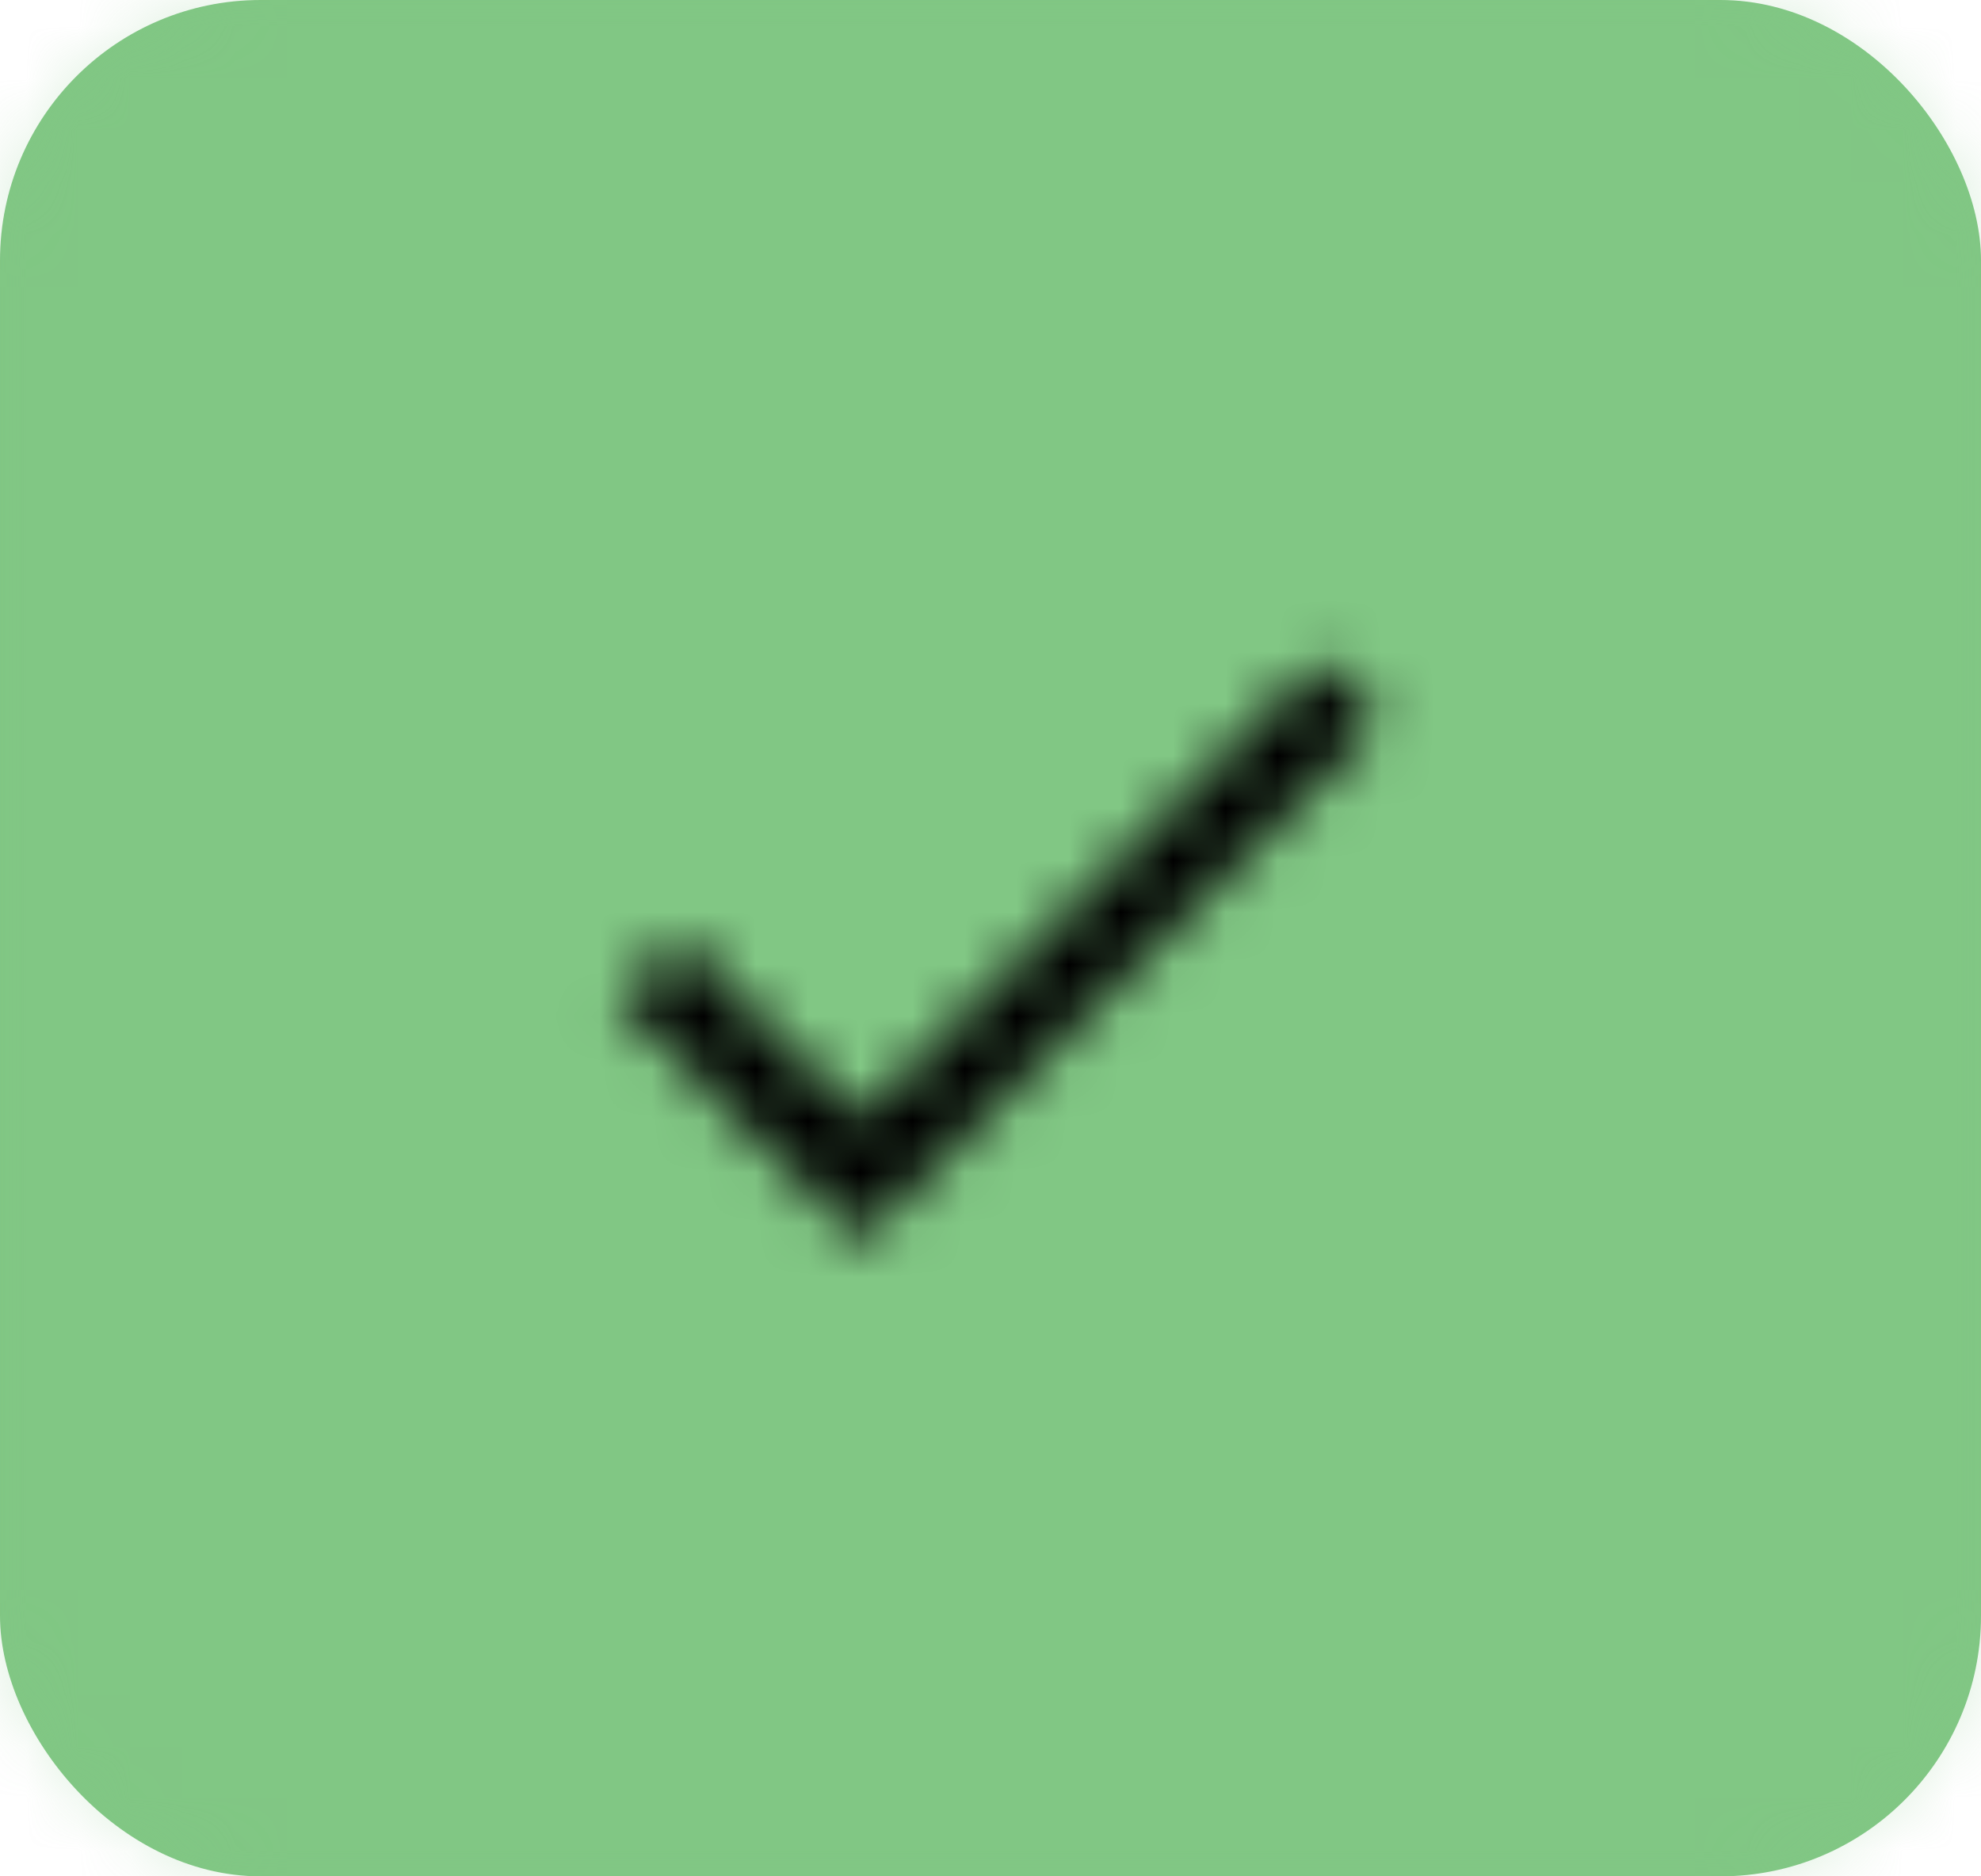 <svg xmlns="http://www.w3.org/2000/svg" xmlns:xlink="http://www.w3.org/1999/xlink" width="38" height="36" viewBox="0 0 38 36">
    <defs>
        <filter id="qzrqvbaqqc">
            <feColorMatrix in="SourceGraphic" values="0 0 0 0 0.165 0 0 0 0 0.561 0 0 0 0 0.188 0 0 0 1 0"/>
        </filter>
        <rect id="3grjcpipba" width="38" height="36" x="0" y="0" rx="5"/>
        <path id="h1uvrvpjod" d="M7.5 13.475L4.025 10 2.842 11.175 7.5 15.833 17.5 5.833 16.325 4.658z"/>
    </defs>
    <g fill="none" fill-rule="evenodd">
        <g>
            <g>
                <g>
                    <g>
                        <g transform="translate(-1294 -355) translate(299 348) translate(415 7) translate(532) translate(48)">
                            <mask id="mn6x88arxb" fill="#fff">
                                <use xlink:href="#3grjcpipba"/>
                            </mask>
                            <use fill="#81C784" fill-rule="nonzero" opacity=".482" xlink:href="#3grjcpipba"/>
                            <path fill="#81C784" fill-rule="nonzero" d="M-5 0H110V36H-5z" mask="url(#mn6x88arxb)" opacity=".5"/>
                            <g filter="url(#qzrqvbaqqc)">
                                <g mask="url(#mn6x88arxb)">
                                    <g transform="translate(9 8)">
                                        <mask id="pif465jsue" fill="#fff">
                                            <use xlink:href="#h1uvrvpjod"/>
                                        </mask>
                                        <g fill="#000" fill-rule="nonzero" mask="url(#pif465jsue)">
                                            <path d="M0 0H20V20H0z"/>
                                        </g>
                                    </g>
                                </g>
                            </g>
                        </g>
                    </g>
                </g>
            </g>
        </g>
    </g>
</svg>
